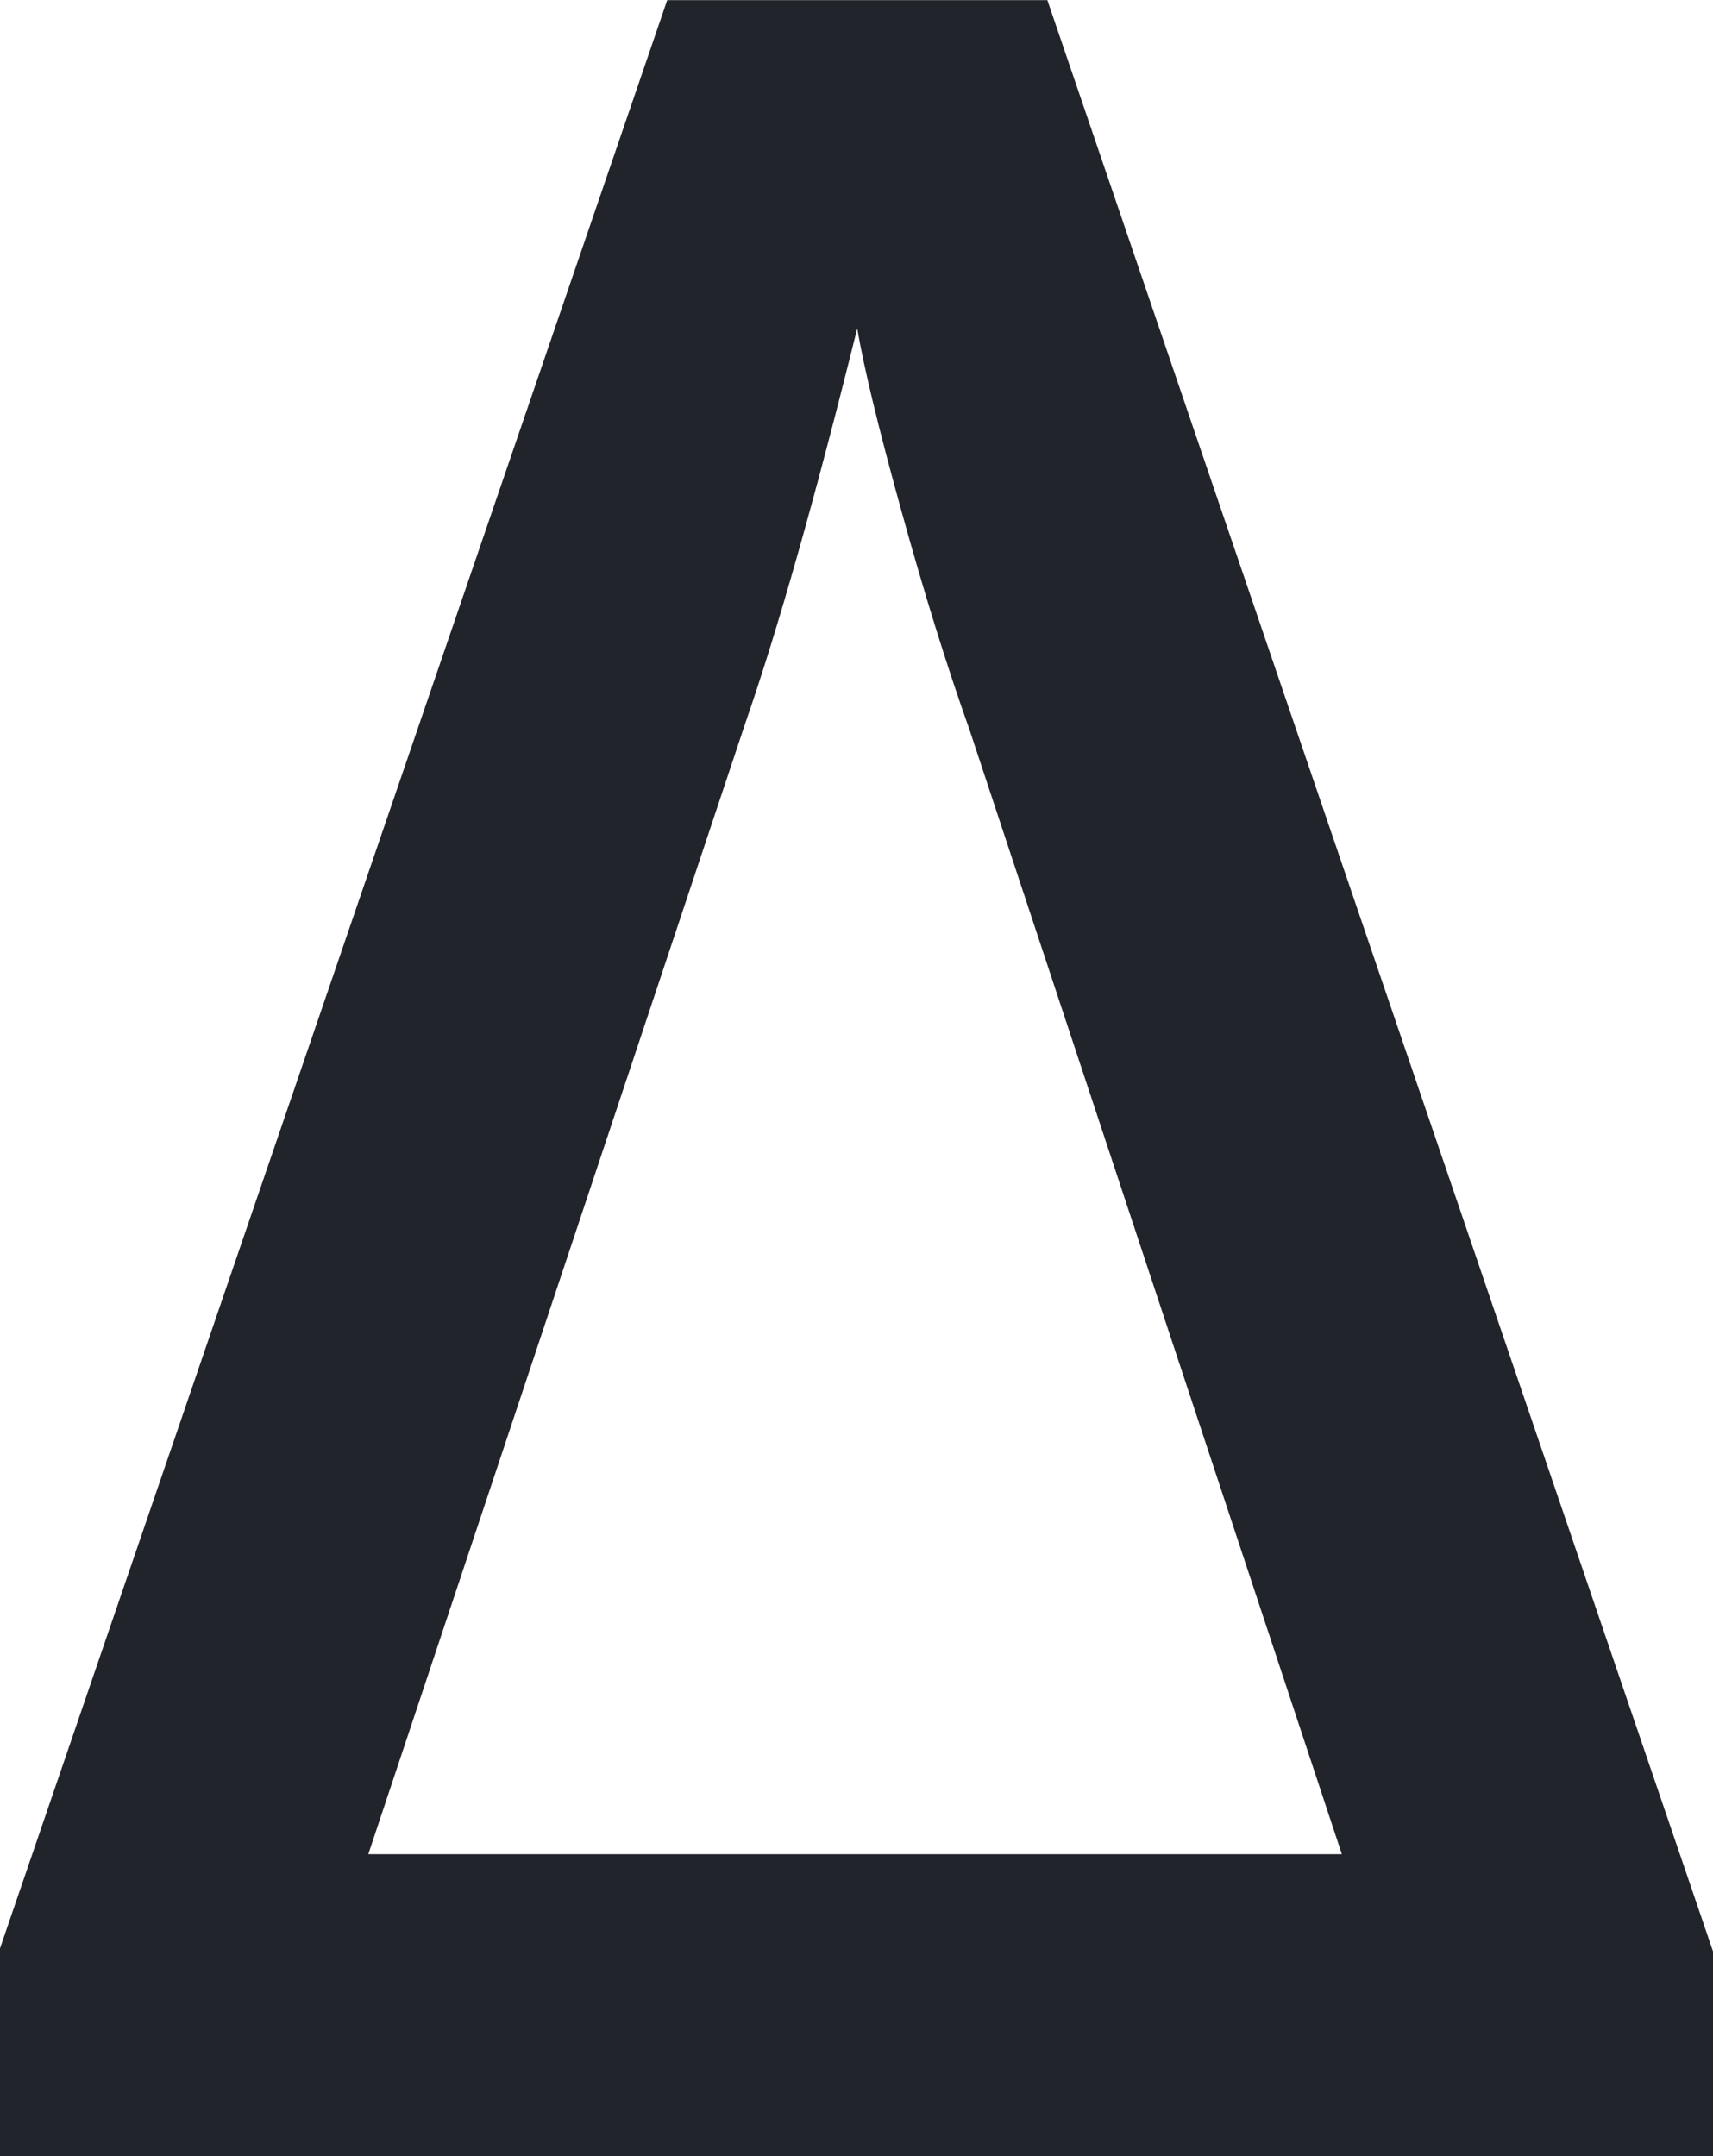 <svg xmlns="http://www.w3.org/2000/svg" width="12" height="15.106" viewBox="0 0 12 15.106"><path d="M-4.555,2.213.119-11.437H2.782L7.445,2.234V3.668h-12ZM1.45-9.137Q1.007-7.352.666-6.371L-1.975,1.553h6.82L2.235-6.33Q2-6.99,1.76-7.857T1.45-9.137Z" transform="translate(4.555 11.438)" fill="#22242b"/></svg>